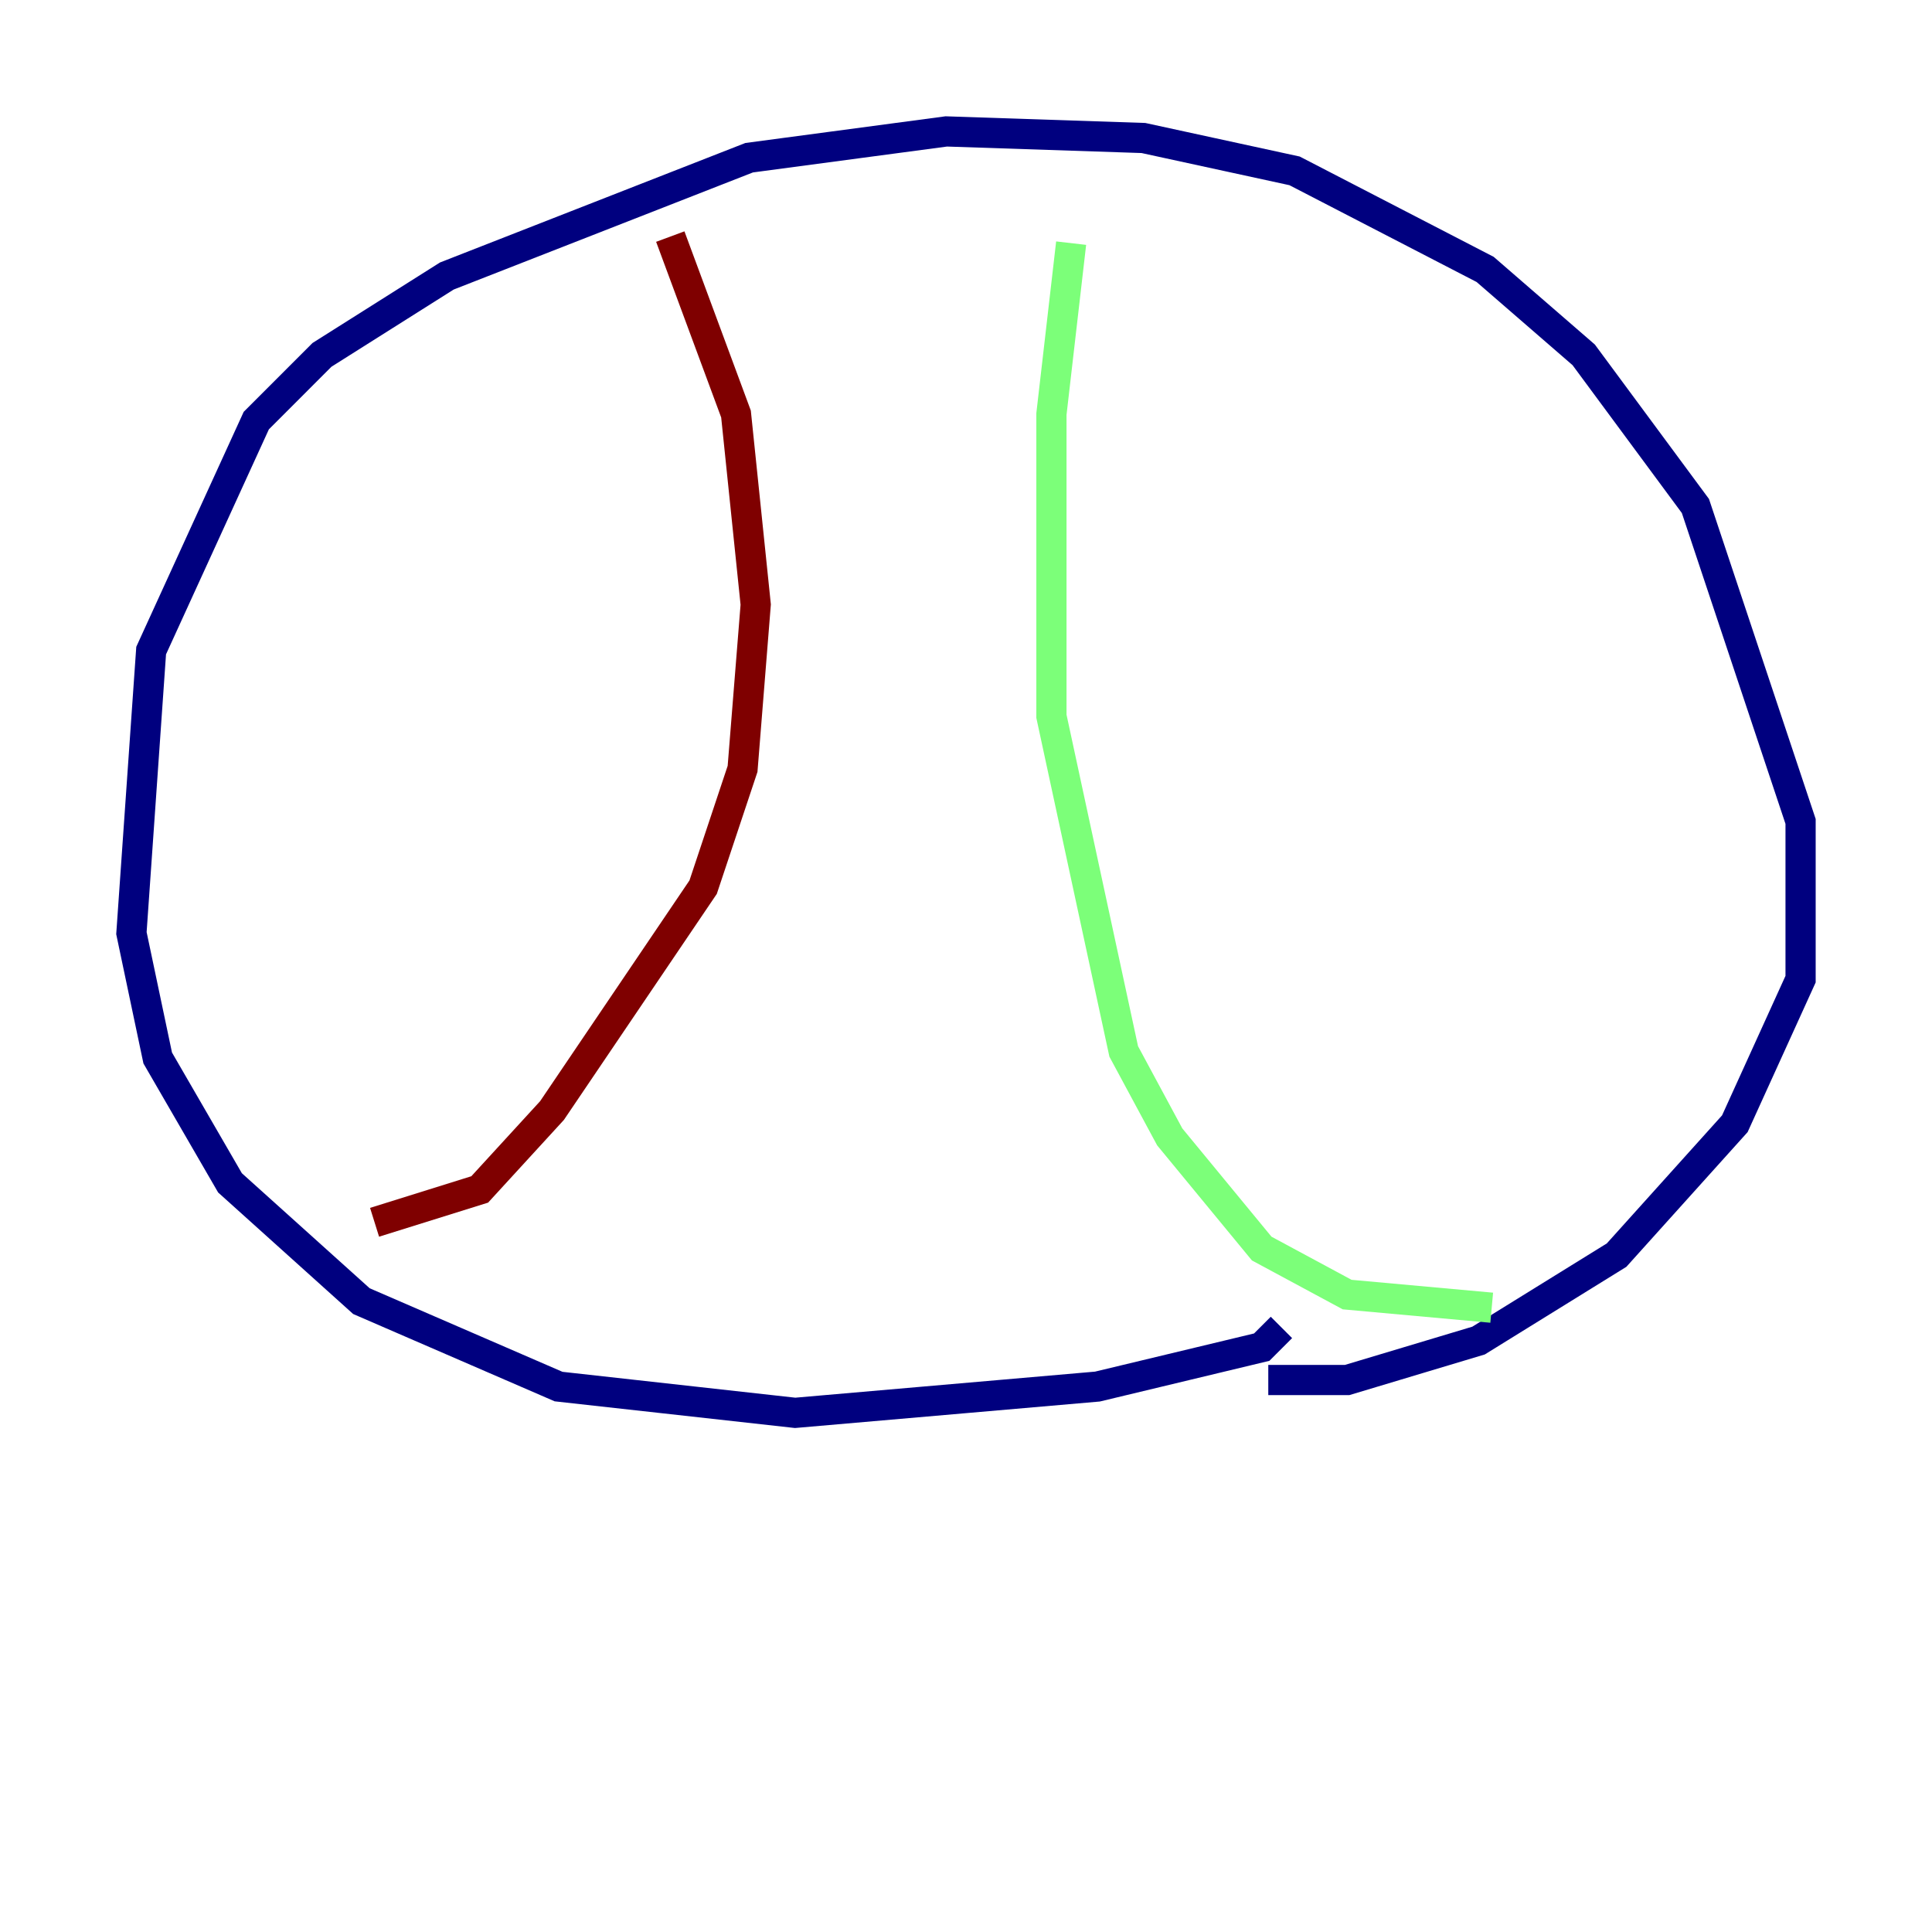 <?xml version="1.0" encoding="utf-8" ?>
<svg baseProfile="tiny" height="128" version="1.2" viewBox="0,0,128,128" width="128" xmlns="http://www.w3.org/2000/svg" xmlns:ev="http://www.w3.org/2001/xml-events" xmlns:xlink="http://www.w3.org/1999/xlink"><defs /><polyline fill="none" points="84.898,87.946 83.592,89.252 72.707,91.864 52.68,93.605 37.007,91.864 23.946,86.204 15.238,78.367 10.449,70.095 8.707,61.823 10.014,43.102 16.98,27.864 21.333,23.51 29.605,18.286 49.633,10.449 62.694,8.707 75.755,9.143 85.769,11.32 98.395,17.85 104.925,23.51 112.326,33.524 119.293,54.422 119.293,64.871 114.939,74.449 107.102,83.156 97.959,88.816 89.252,91.429 84.027,91.429" stroke="#00007f" stroke-width="2" /><polyline fill="none" points="70.966,16.109 69.66,27.429 69.66,47.456 74.449,69.66 77.497,75.32 83.592,82.721 89.252,85.769 98.83,86.639" stroke="#7cff79" stroke-width="2" /><polyline fill="none" points="44.408,15.674 48.762,27.429 50.068,40.054 49.197,50.939 46.585,58.776 36.571,73.578 31.782,78.803 24.816,80.98" stroke="#7f0000" stroke-width="2" /></svg>